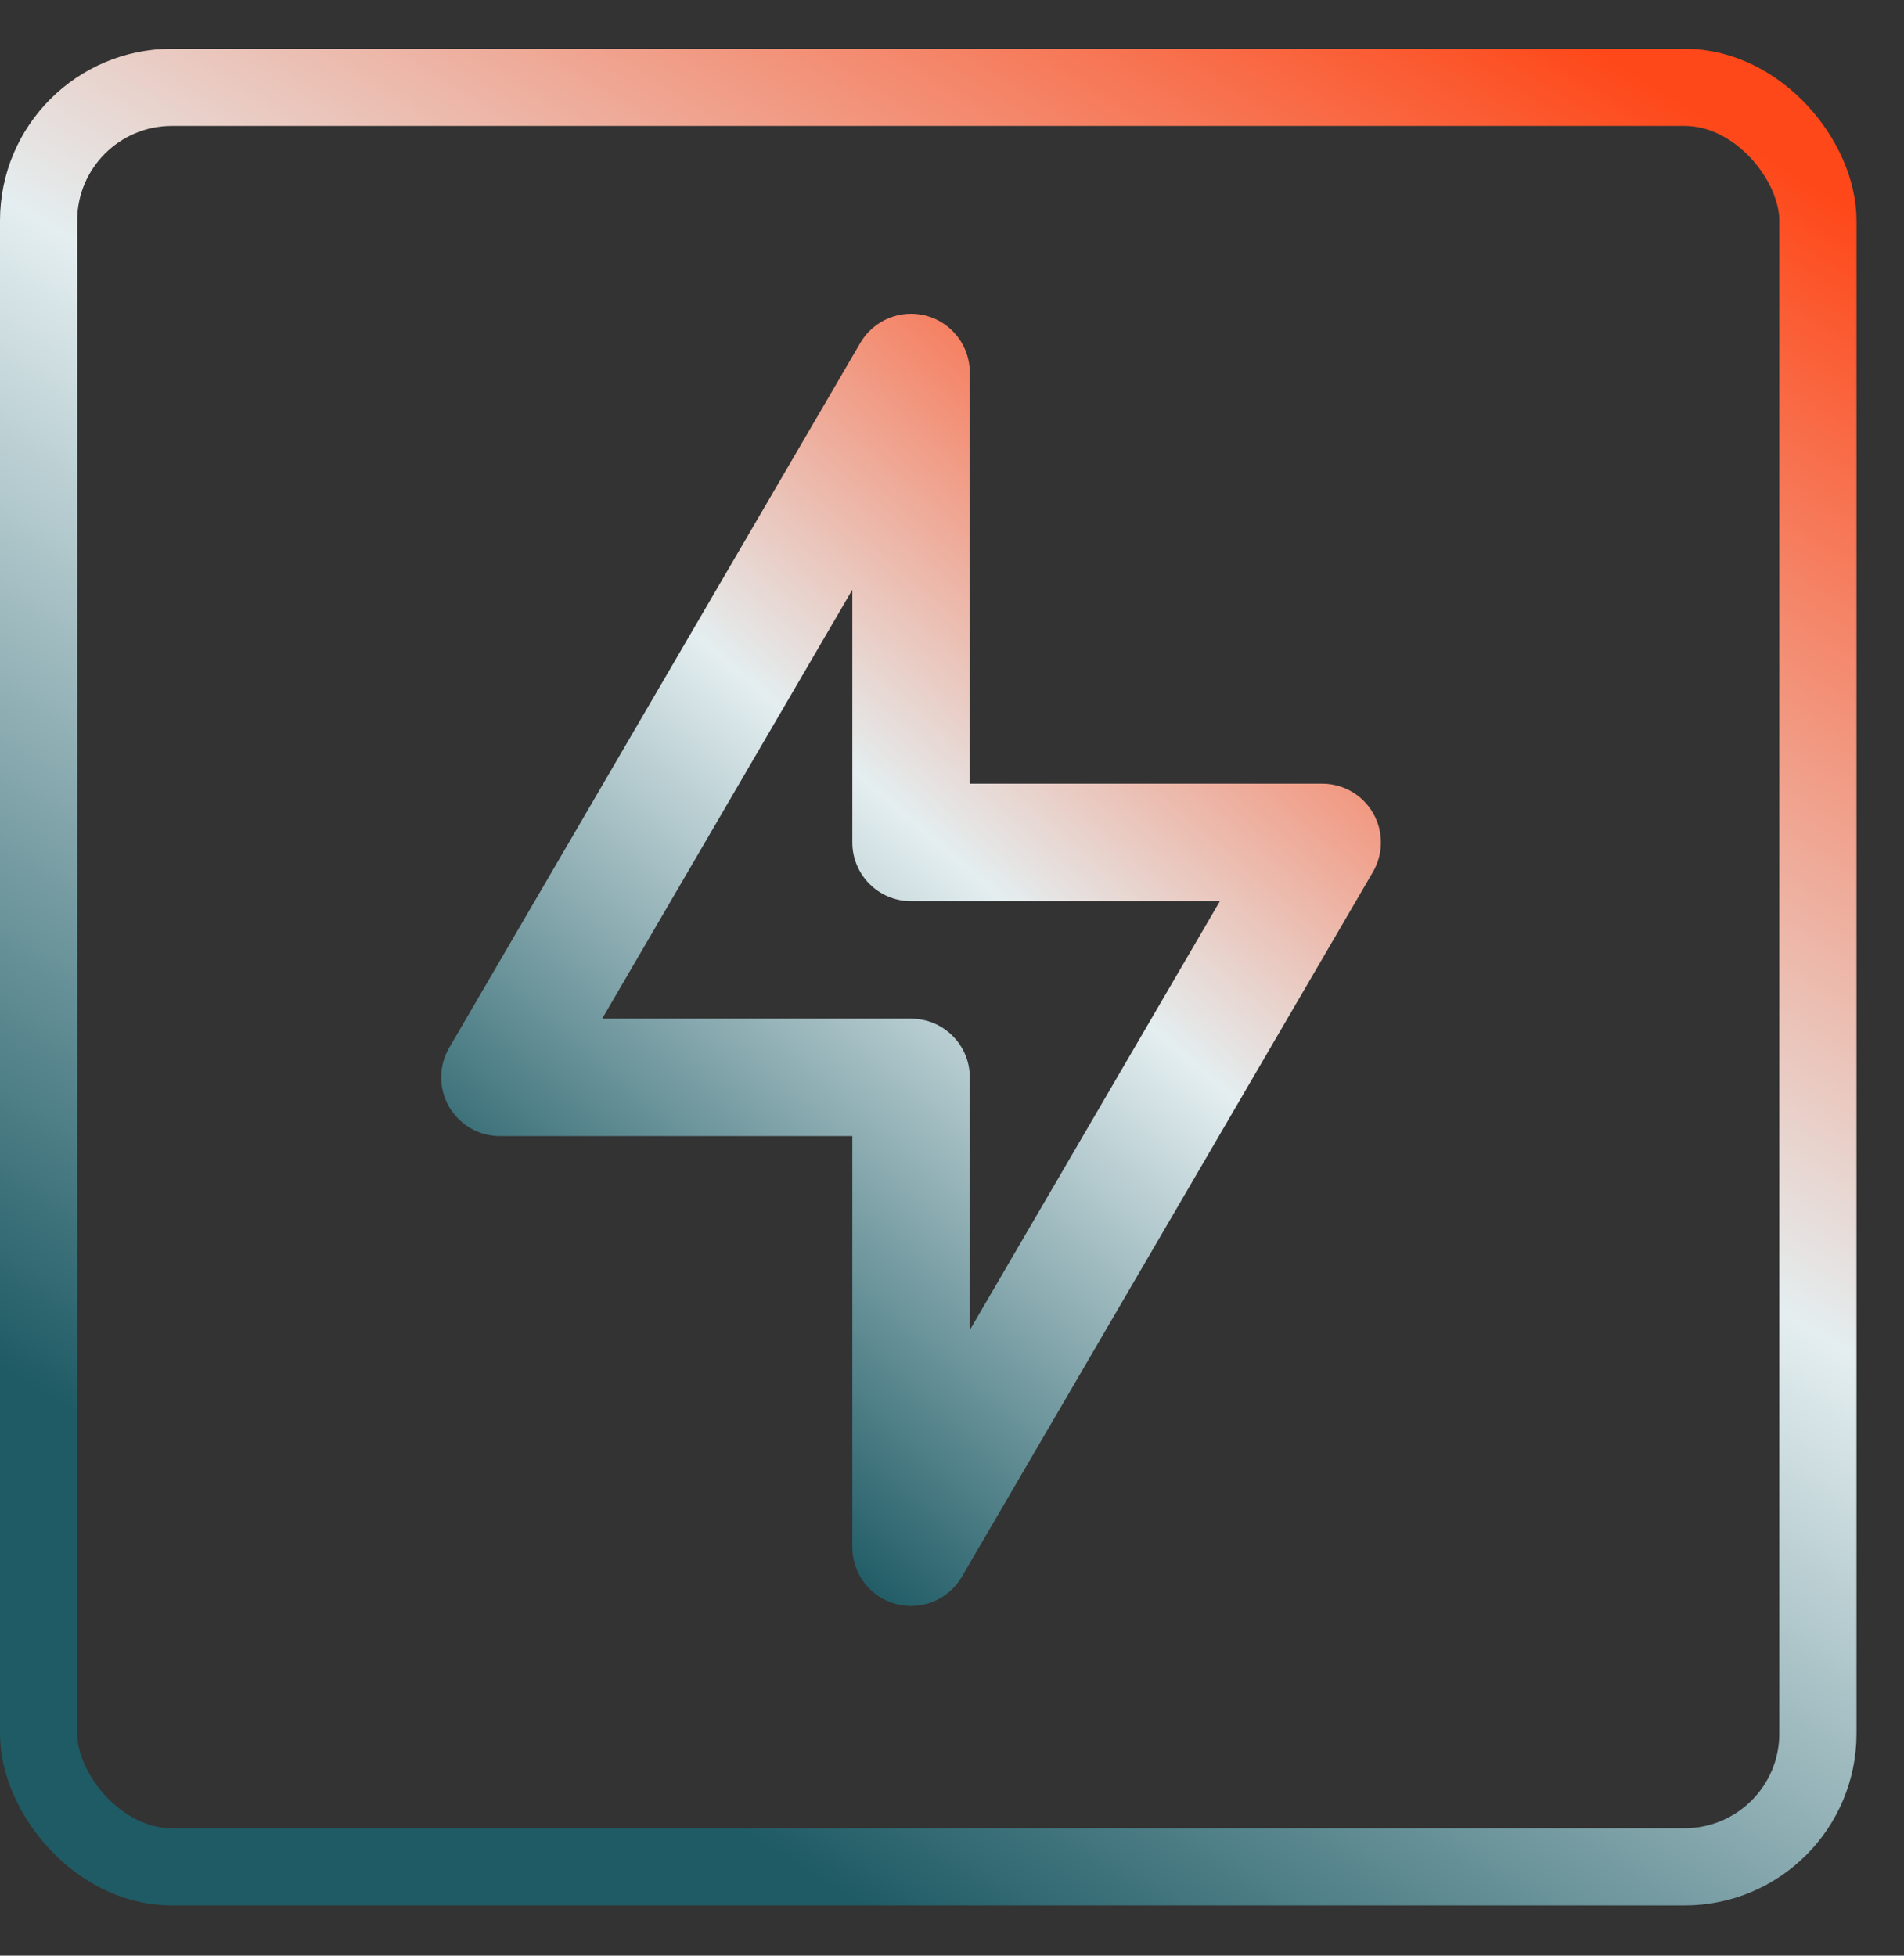 <svg width="37" height="38" viewBox="0 0 37 38" fill="none" xmlns="http://www.w3.org/2000/svg">
<rect x="0" y="0" width="37" height="38" fill="#333333" stroke="none"/>
<rect x="0.75" y="1.697" width="34.577" height="34.577" rx="2.59" stroke="url(#paint0_linear_1002_860)" stroke-width="1.5"/>
<path fill-rule="evenodd" clip-rule="evenodd" d="M18.002 6.136C18.5 6.271 18.846 6.722 18.846 7.238V15.227H25.694C26.102 15.227 26.48 15.446 26.683 15.8C26.887 16.154 26.885 16.591 26.679 16.944L18.69 30.64C18.43 31.085 17.904 31.301 17.406 31.166C16.909 31.032 16.563 30.58 16.563 30.064V22.075H9.715C9.306 22.075 8.929 21.857 8.725 21.502C8.522 21.148 8.523 20.712 8.729 20.359L16.718 6.663C16.978 6.218 17.505 6.002 18.002 6.136ZM11.702 19.793H17.704C18.335 19.793 18.846 20.304 18.846 20.934V25.843L23.706 17.51H17.704C17.074 17.51 16.563 16.999 16.563 16.369V11.46L11.702 19.793Z" fill="url(#paint1_linear_1002_860)"/>
<defs>
<linearGradient id="paint0_linear_1002_860" x1="36.403" y1="4.324" x2="16.143" y2="36.675" gradientUnits="userSpaceOnUse">
<stop stop-color="#FE4819"/>
<stop offset="0.495" stop-color="#E4EEF0"/>
<stop offset="1" stop-color="#1F5B65"/>
</linearGradient>
<linearGradient id="paint1_linear_1002_860" x1="27" y1="8.447" x2="11.5" y2="26.447" gradientUnits="userSpaceOnUse">
<stop stop-color="#FE4819"/>
<stop offset="0.495" stop-color="#E4EEF0"/>
<stop offset="1" stop-color="#1F5B65"/>
</linearGradient>
</defs>
</svg>
